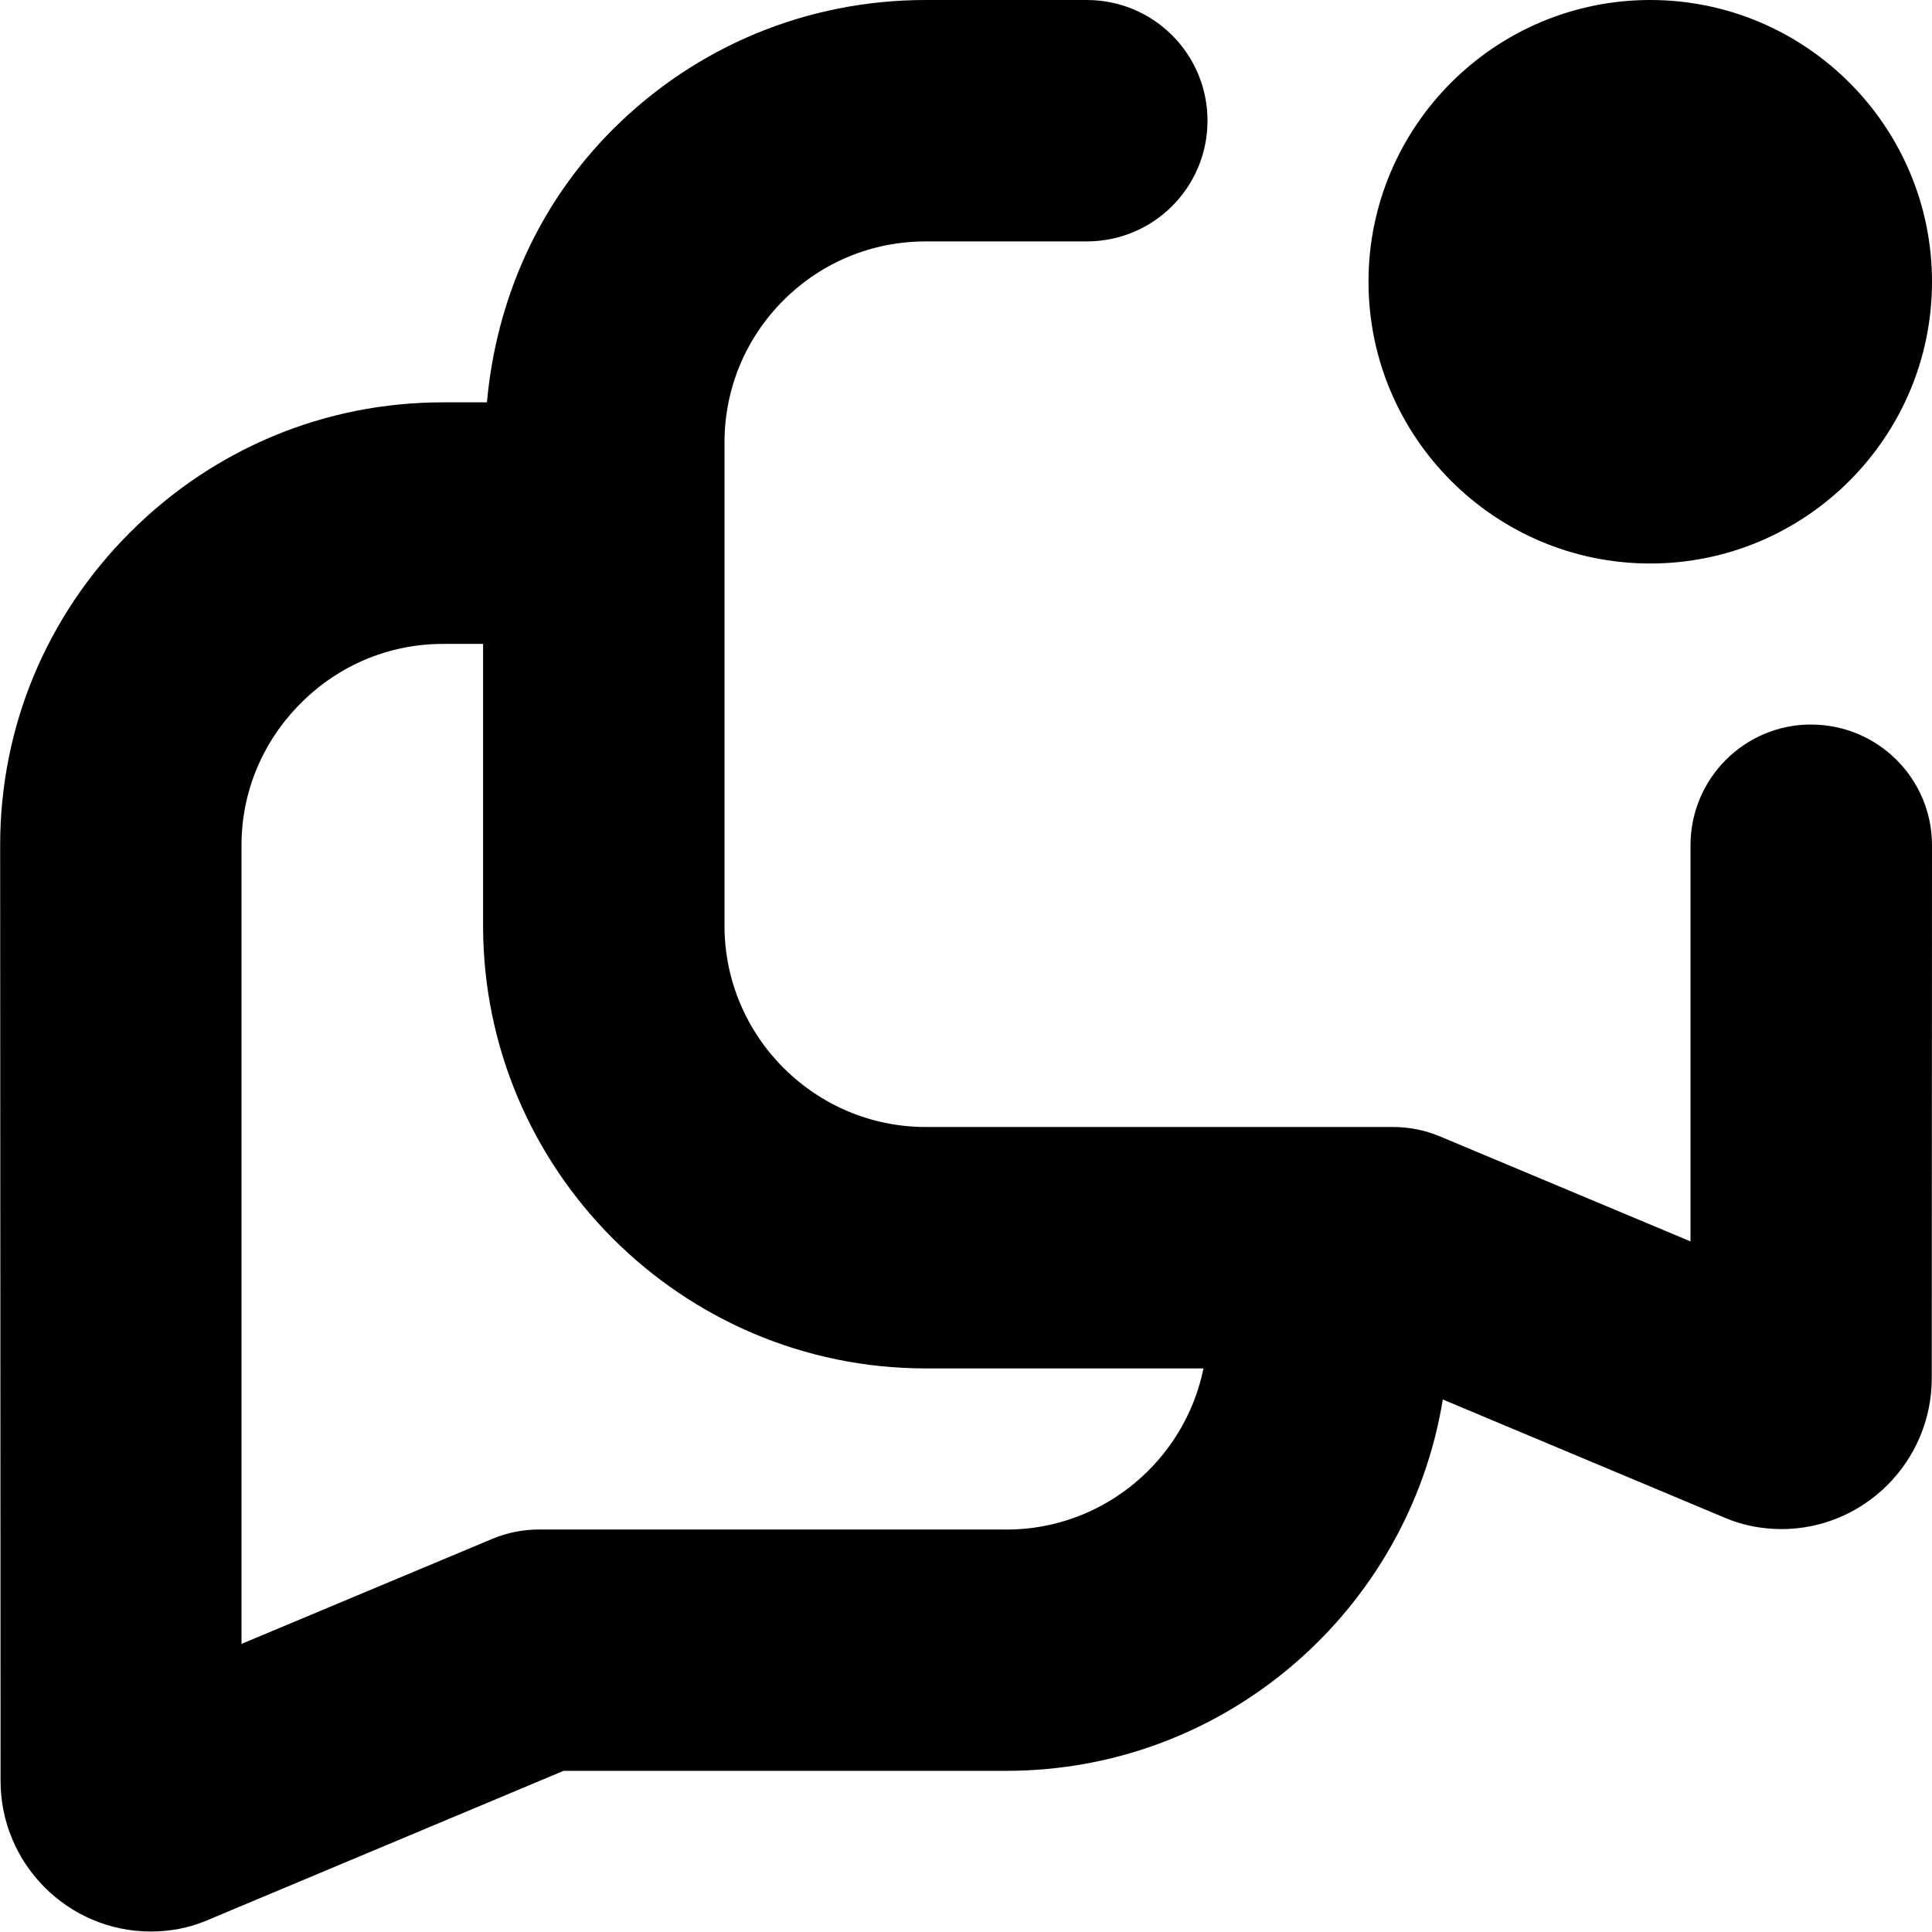 <svg id="Layer_1" viewBox="0 0 24 24" xmlns="http://www.w3.org/2000/svg" data-name="Layer 1"><path d="m22.499 9c-.828 0-1.498.671-1.499 1.5v4.921l-3.117-1.306c-.184-.077-.381-.115-.58-.115h-5.802c-1.378 0-2.501-1.123-2.501-2.501v-6.001c0-.667.26-1.295.732-1.767s1.1-.732 1.768-.732h2c.829 0 1.5-.671 1.5-1.5s-.671-1.499-1.5-1.499h-2c-1.469 0-2.851.571-3.889 1.609-.919.919-1.447 2.111-1.562 3.389h-.547c-1.465 0-2.845.574-3.886 1.615-1.042 1.042-1.615 2.423-1.614 3.887l.005 11.622c0 1.032.837 1.872 1.867 1.872.233 0 .467-.042.684-.133l4.443-1.863h5.5c2.73 0 4.996-2.002 5.422-4.613l3.522 1.477c.216.09.45.132.684.133 1.028 0 1.866-.839 1.868-1.871l.003-6.623c0-.828-.671-1.5-1.5-1.5zm-9.998 10h-5.802c-.199 0-.396.038-.58.115l-3.119 1.306v-9.921c0-.664.263-1.291.737-1.765.474-.475 1.101-.736 1.765-.736h.499v3.5c0 3.033 2.468 5.5 5.5 5.5h3.449c-.232 1.14-1.242 2.002-2.449 2.002zm4.499-15.5c0-1.93 1.57-3.5 3.5-3.5s3.5 1.57 3.5 3.5-1.57 3.5-3.5 3.5-3.5-1.57-3.5-3.5z"/></svg>
